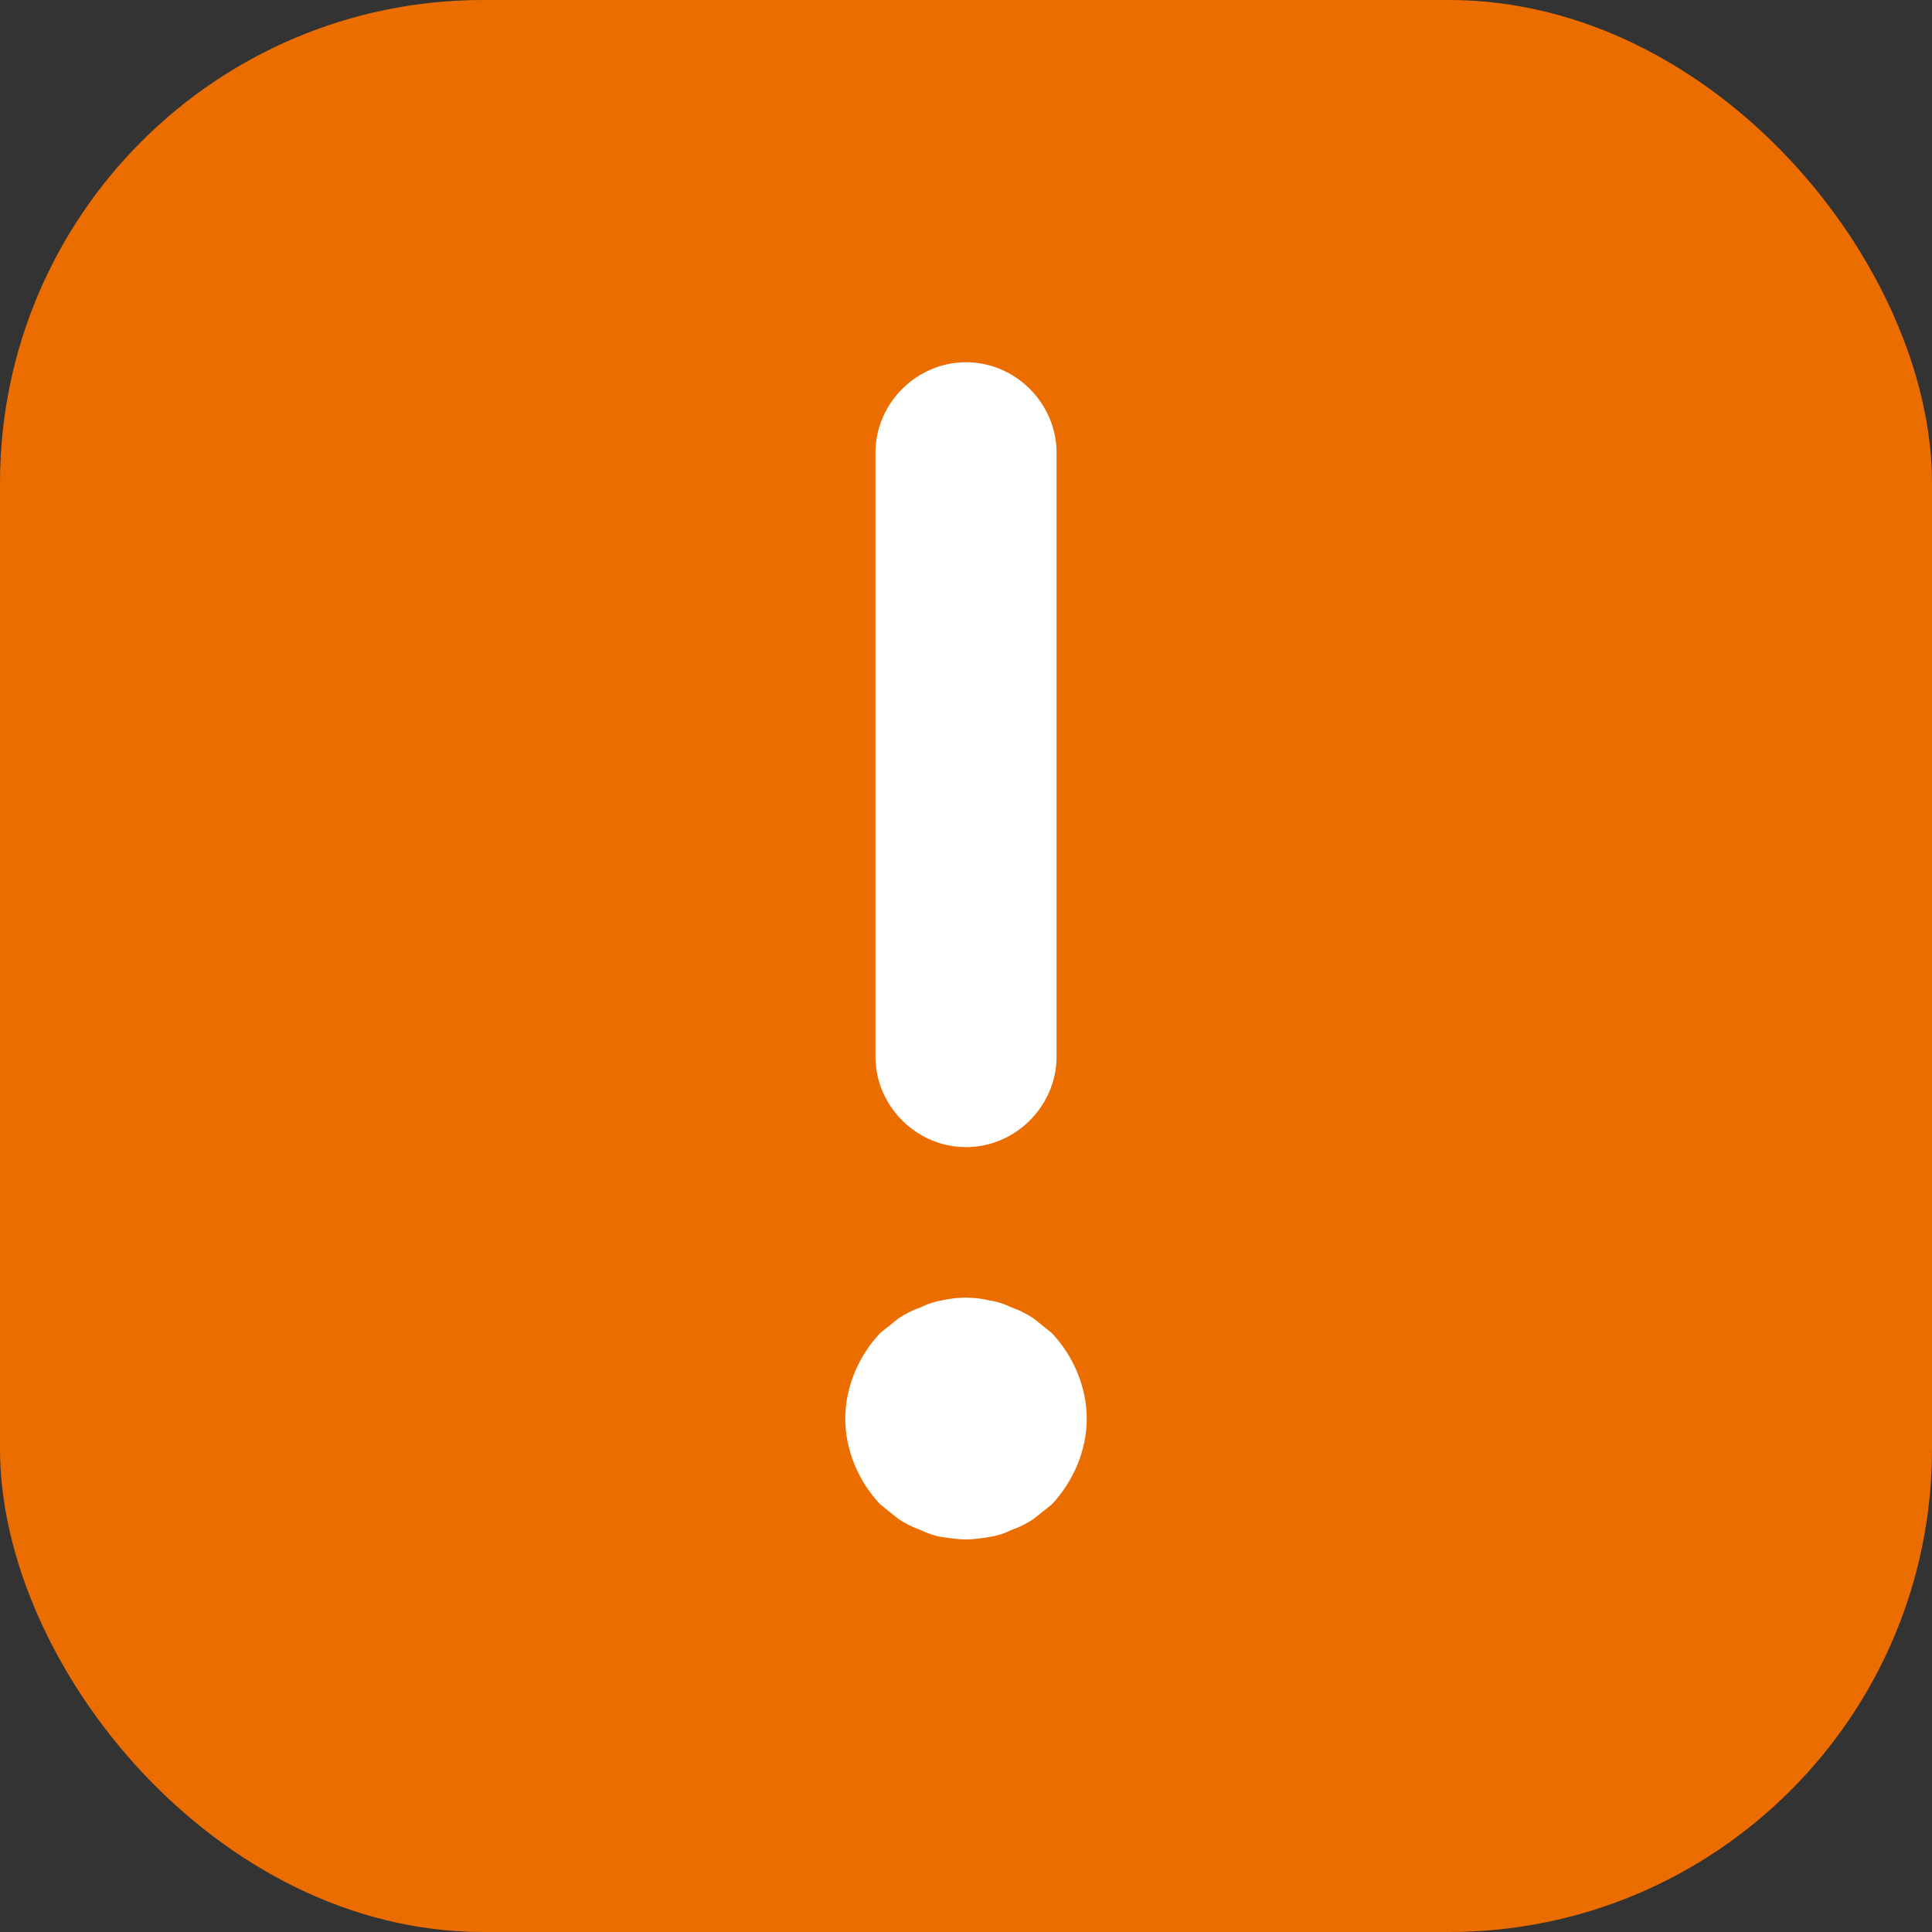 <svg width="16" height="16" viewBox="0 0 16 16" fill="none" xmlns="http://www.w3.org/2000/svg">
<rect x="0" y="0" width="16" height="16" fill="#333333" stroke="none"/>
<rect width="16" height="16" rx="4" fill="#EB6D00"/>
<path d="M8 9.5C7.59 9.5 7.25 9.16 7.25 8.75V3.75C7.25 3.34 7.59 3 8 3C8.41 3 8.75 3.34 8.75 3.75V8.75C8.75 9.16 8.41 9.5 8 9.5Z" fill="white"/>
<path d="M8 12.749C7.94 12.749 7.87 12.739 7.8 12.729C7.74 12.719 7.68 12.699 7.62 12.669C7.56 12.649 7.5 12.619 7.44 12.579C7.39 12.539 7.34 12.499 7.29 12.459C7.11 12.269 7 12.009 7 11.749C7 11.489 7.11 11.229 7.29 11.039C7.34 10.999 7.39 10.959 7.44 10.919C7.5 10.879 7.56 10.849 7.62 10.829C7.68 10.799 7.74 10.779 7.8 10.769C7.93 10.739 8.07 10.739 8.19 10.769C8.26 10.779 8.32 10.799 8.38 10.829C8.44 10.849 8.5 10.879 8.56 10.919C8.61 10.959 8.66 10.999 8.71 11.039C8.89 11.229 9 11.489 9 11.749C9 12.009 8.89 12.269 8.71 12.459C8.66 12.499 8.61 12.539 8.56 12.579C8.5 12.619 8.44 12.649 8.38 12.669C8.32 12.699 8.26 12.719 8.19 12.729C8.13 12.739 8.06 12.749 8 12.749Z" fill="white"/>
</svg>
